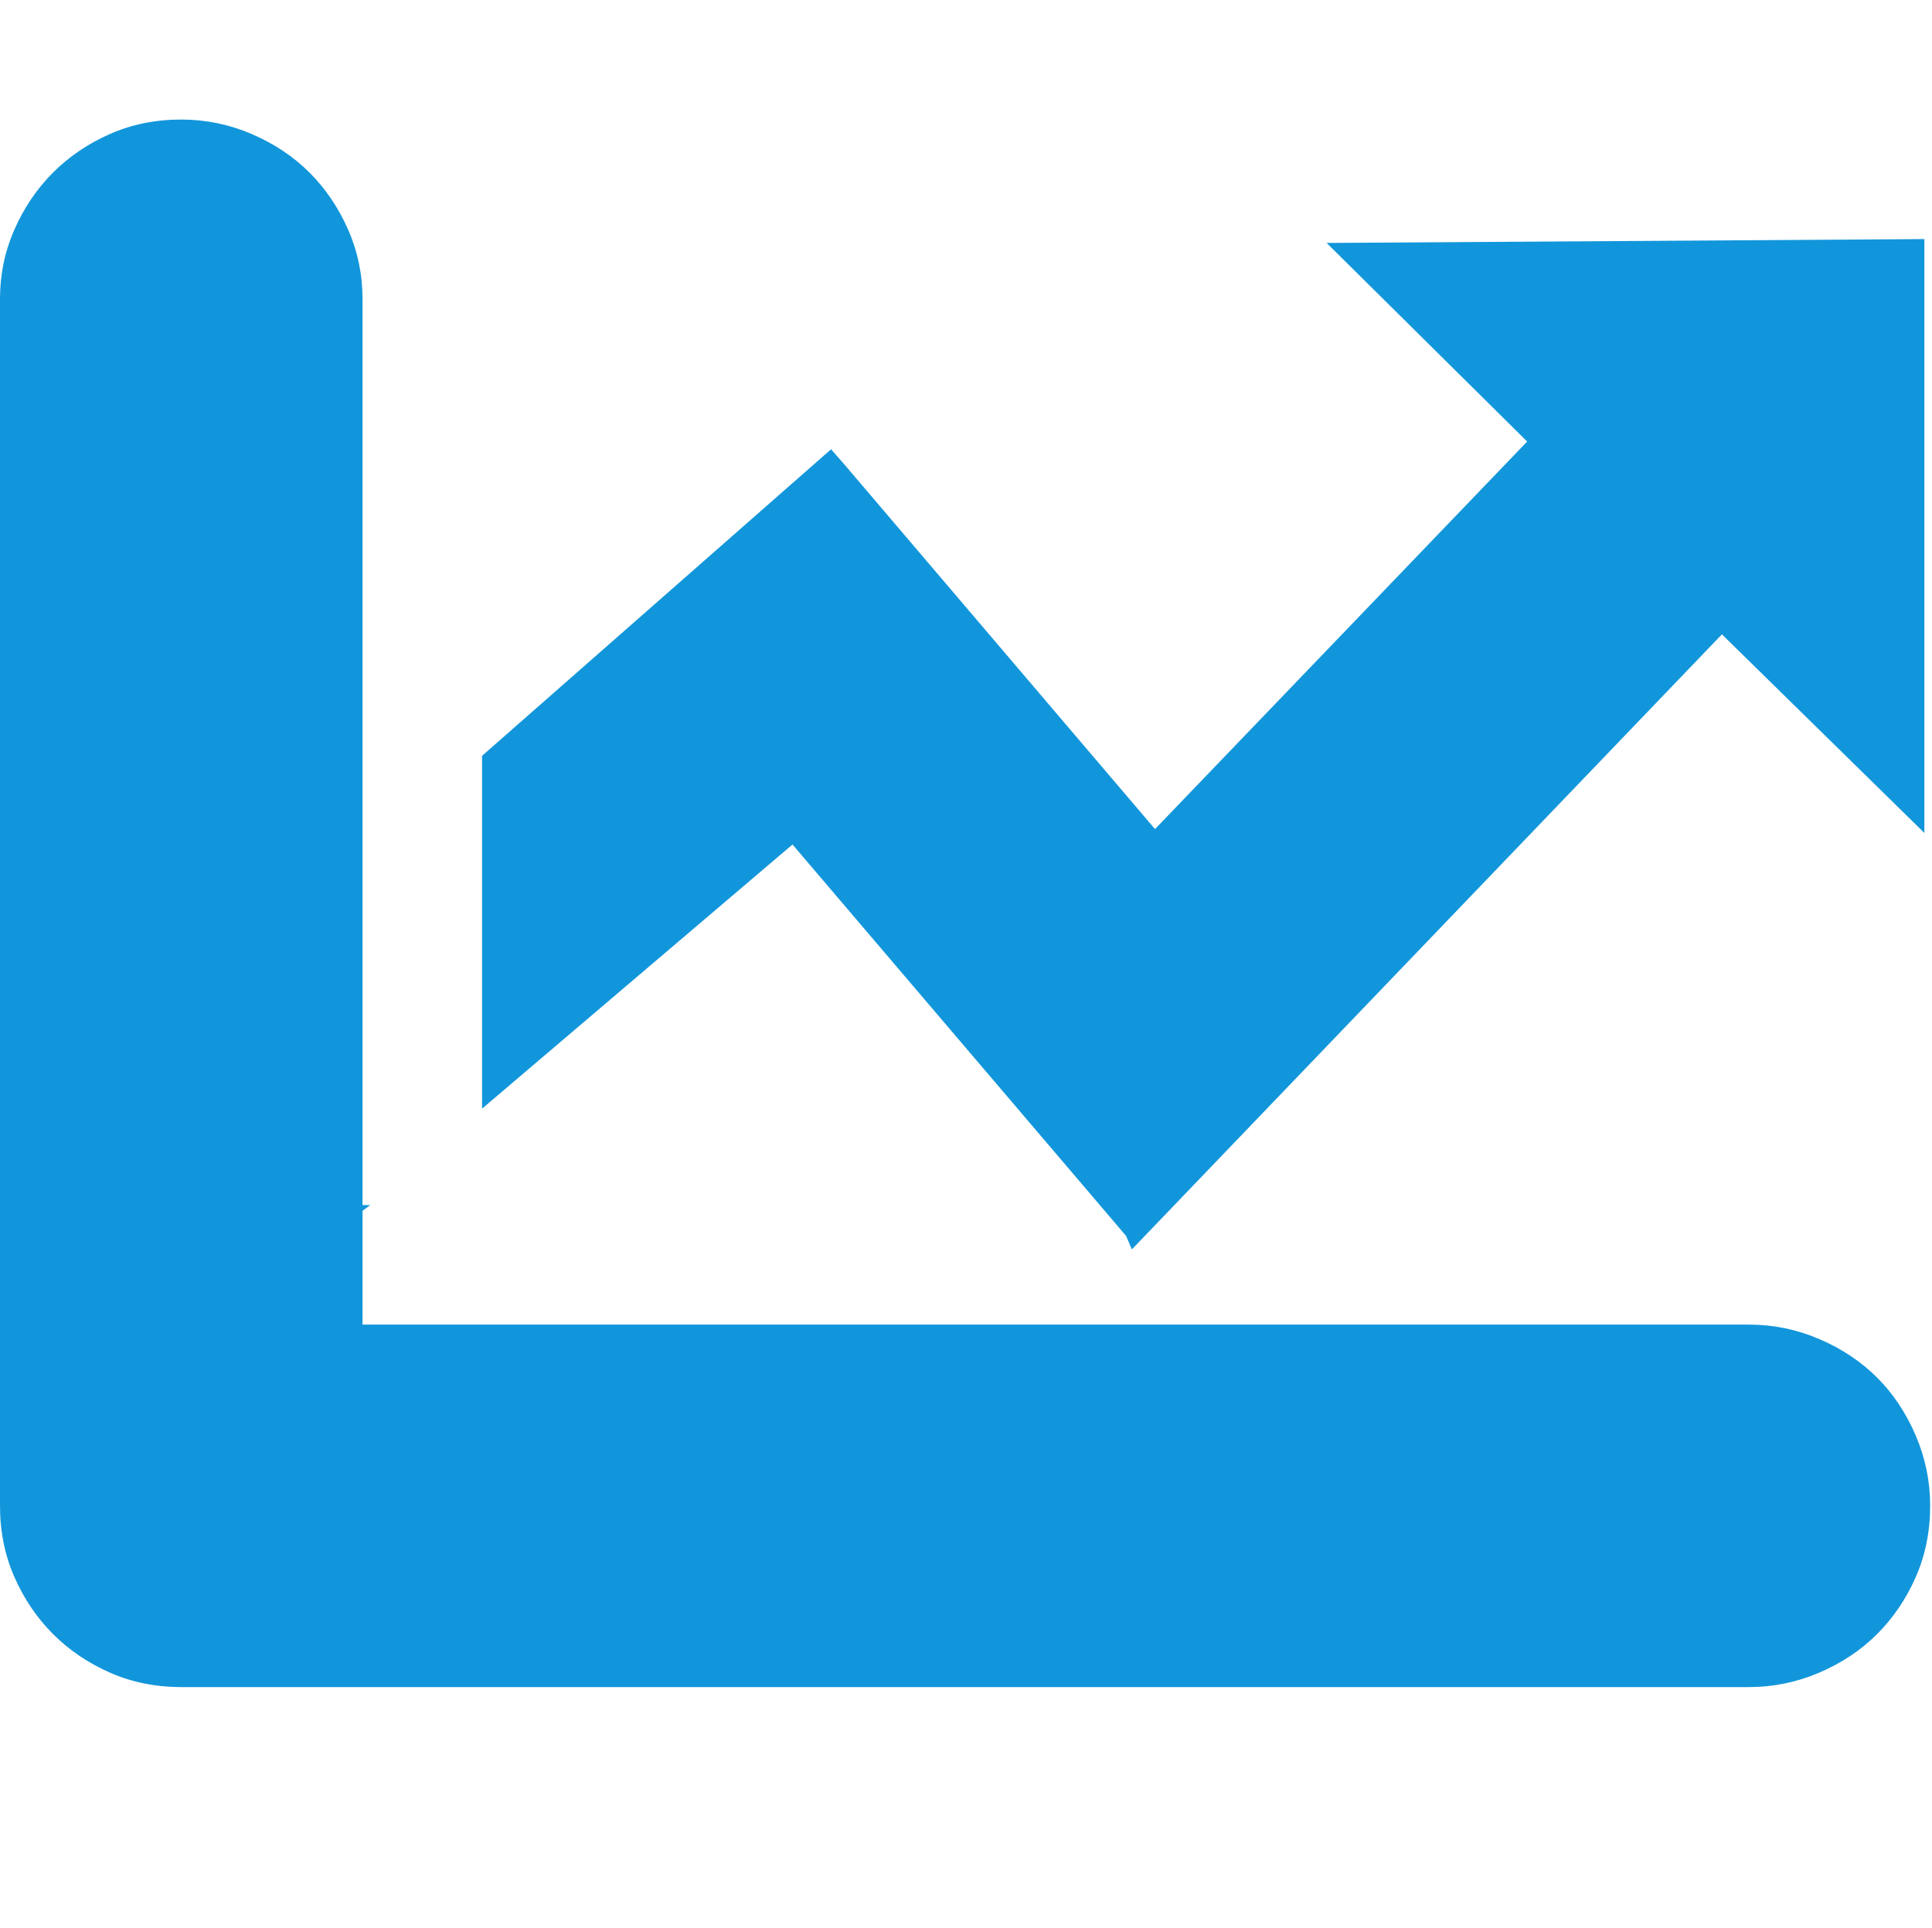 <?xml version="1.0" standalone="no"?><!DOCTYPE svg PUBLIC "-//W3C//DTD SVG 1.1//EN" "http://www.w3.org/Graphics/SVG/1.1/DTD/svg11.dtd"><svg t="1714097589769" class="icon" viewBox="0 0 1026 1024" version="1.1" xmlns="http://www.w3.org/2000/svg" p-id="3663" xmlns:xlink="http://www.w3.org/1999/xlink" width="200.391" height="200"><path d="M420.864 448.512l-164.864 140.288 0-187.392 185.344-162.816 7.168 8.192 164.864 193.536 197.632-205.824-106.496-105.472 317.44-2.048 0 315.392-107.52-105.472-313.344 326.656-3.072-7.168zM928.768 703.488q19.456 0 37.376 7.68t30.72 20.48 20.48 30.72 7.68 37.376q0 20.48-7.68 37.888t-20.48 30.208-30.72 20.48-37.376 7.68l-832.512 0q-20.48 0-37.888-7.68t-30.208-20.48-20.48-30.208-7.68-37.888l0-641.024q0-19.456 7.68-36.864t20.48-30.208 30.208-20.48 37.888-7.68q19.456 0 37.376 7.68t30.72 20.48 20.48 30.208 7.68 36.864l0 481.28 4.096 0-4.096 3.072 0 60.416 736.256 0z" p-id="3664" fill="#1296db"></path></svg>